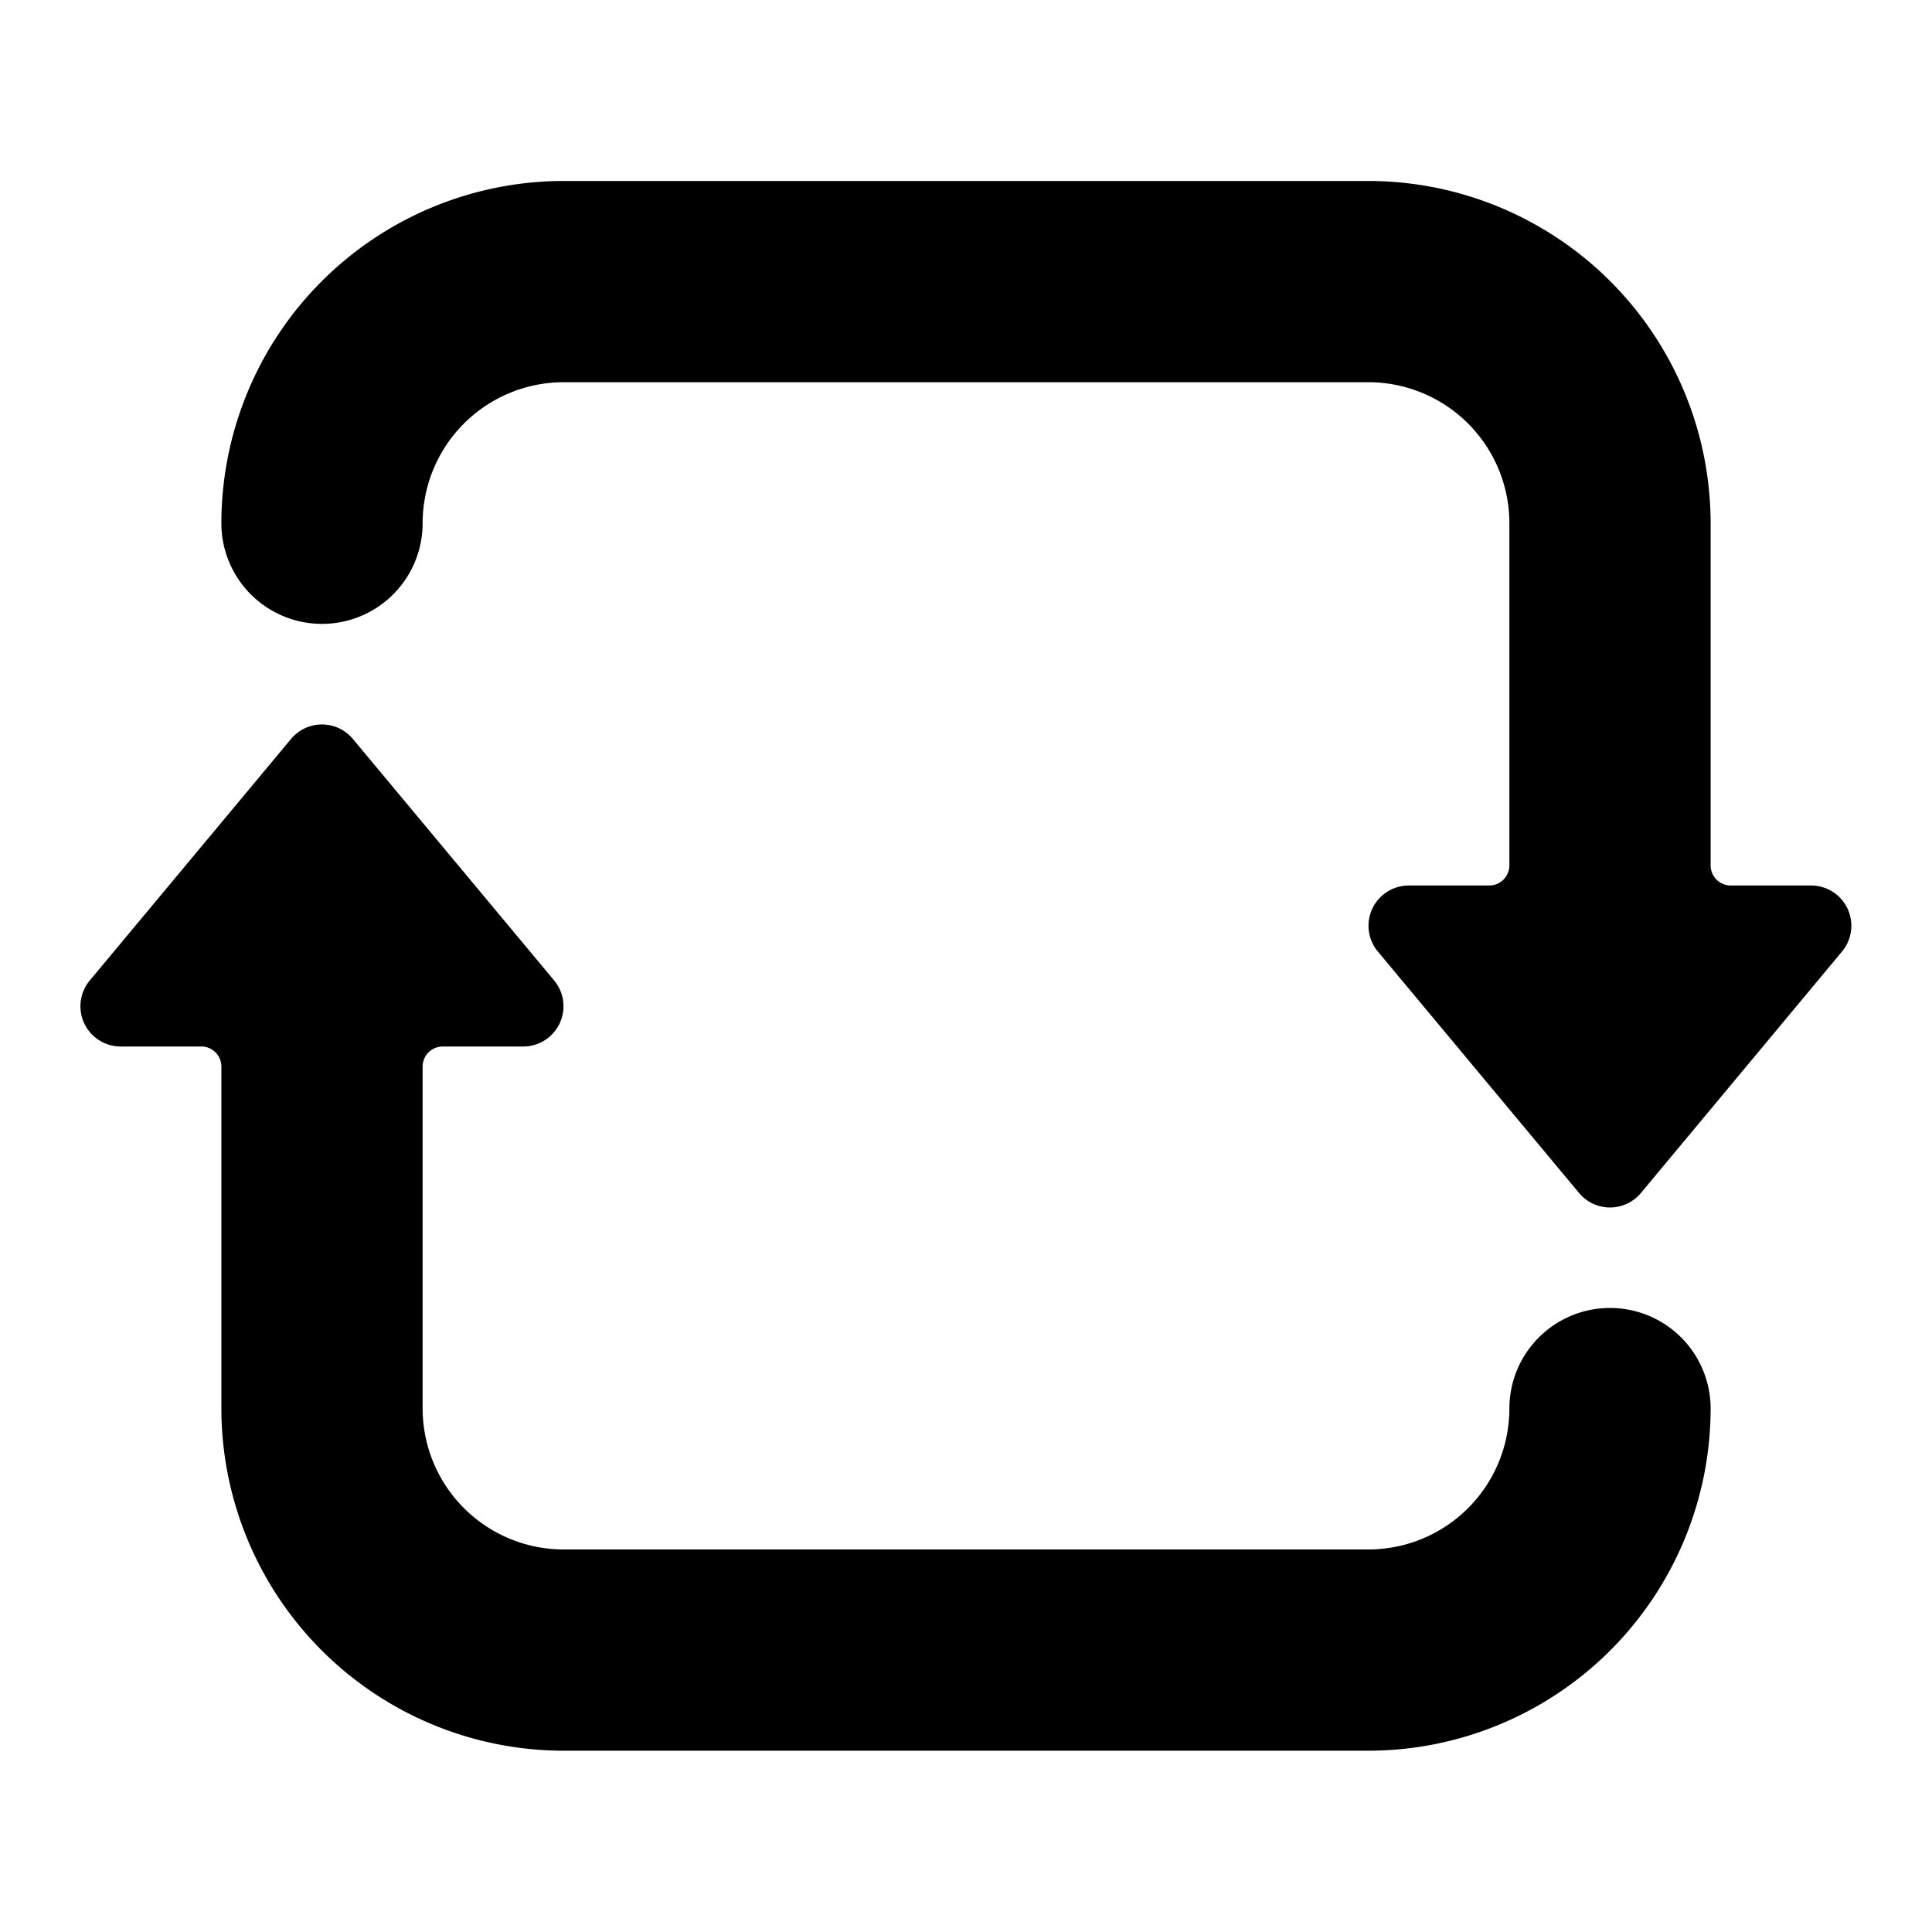 <svg xmlns="http://www.w3.org/2000/svg" viewBox="0 0 24 24"><title>synchronize-arrows-square-2</title><path d="M7,21.748H17a4.255,4.255,0,0,0,4.25-4.25,1.25,1.25,0,0,0-2.5,0A1.752,1.752,0,0,1,17,19.248H7A1.753,1.753,0,0,1,5.25,17.5v-4.25A.25.25,0,0,1,5.5,13h1a.5.5,0,0,0,.384-.82l-2.5-3a.5.5,0,0,0-.769,0l-2.5,3A.5.5,0,0,0,1.5,13h1a.249.249,0,0,1,.25.25V17.5A4.255,4.255,0,0,0,7,21.748Z"/><path d="M22.884,11.818A.5.5,0,0,0,22.5,11h-1a.25.25,0,0,1-.25-.25V6.5A4.255,4.255,0,0,0,17,2.248H7A4.255,4.255,0,0,0,2.75,6.5a1.25,1.25,0,1,0,2.5,0A1.753,1.753,0,0,1,7,4.748H17A1.752,1.752,0,0,1,18.75,6.5v4.25a.25.25,0,0,1-.25.25h-1a.5.5,0,0,0-.384.82l2.5,3a.5.5,0,0,0,.768,0Z"/></svg>